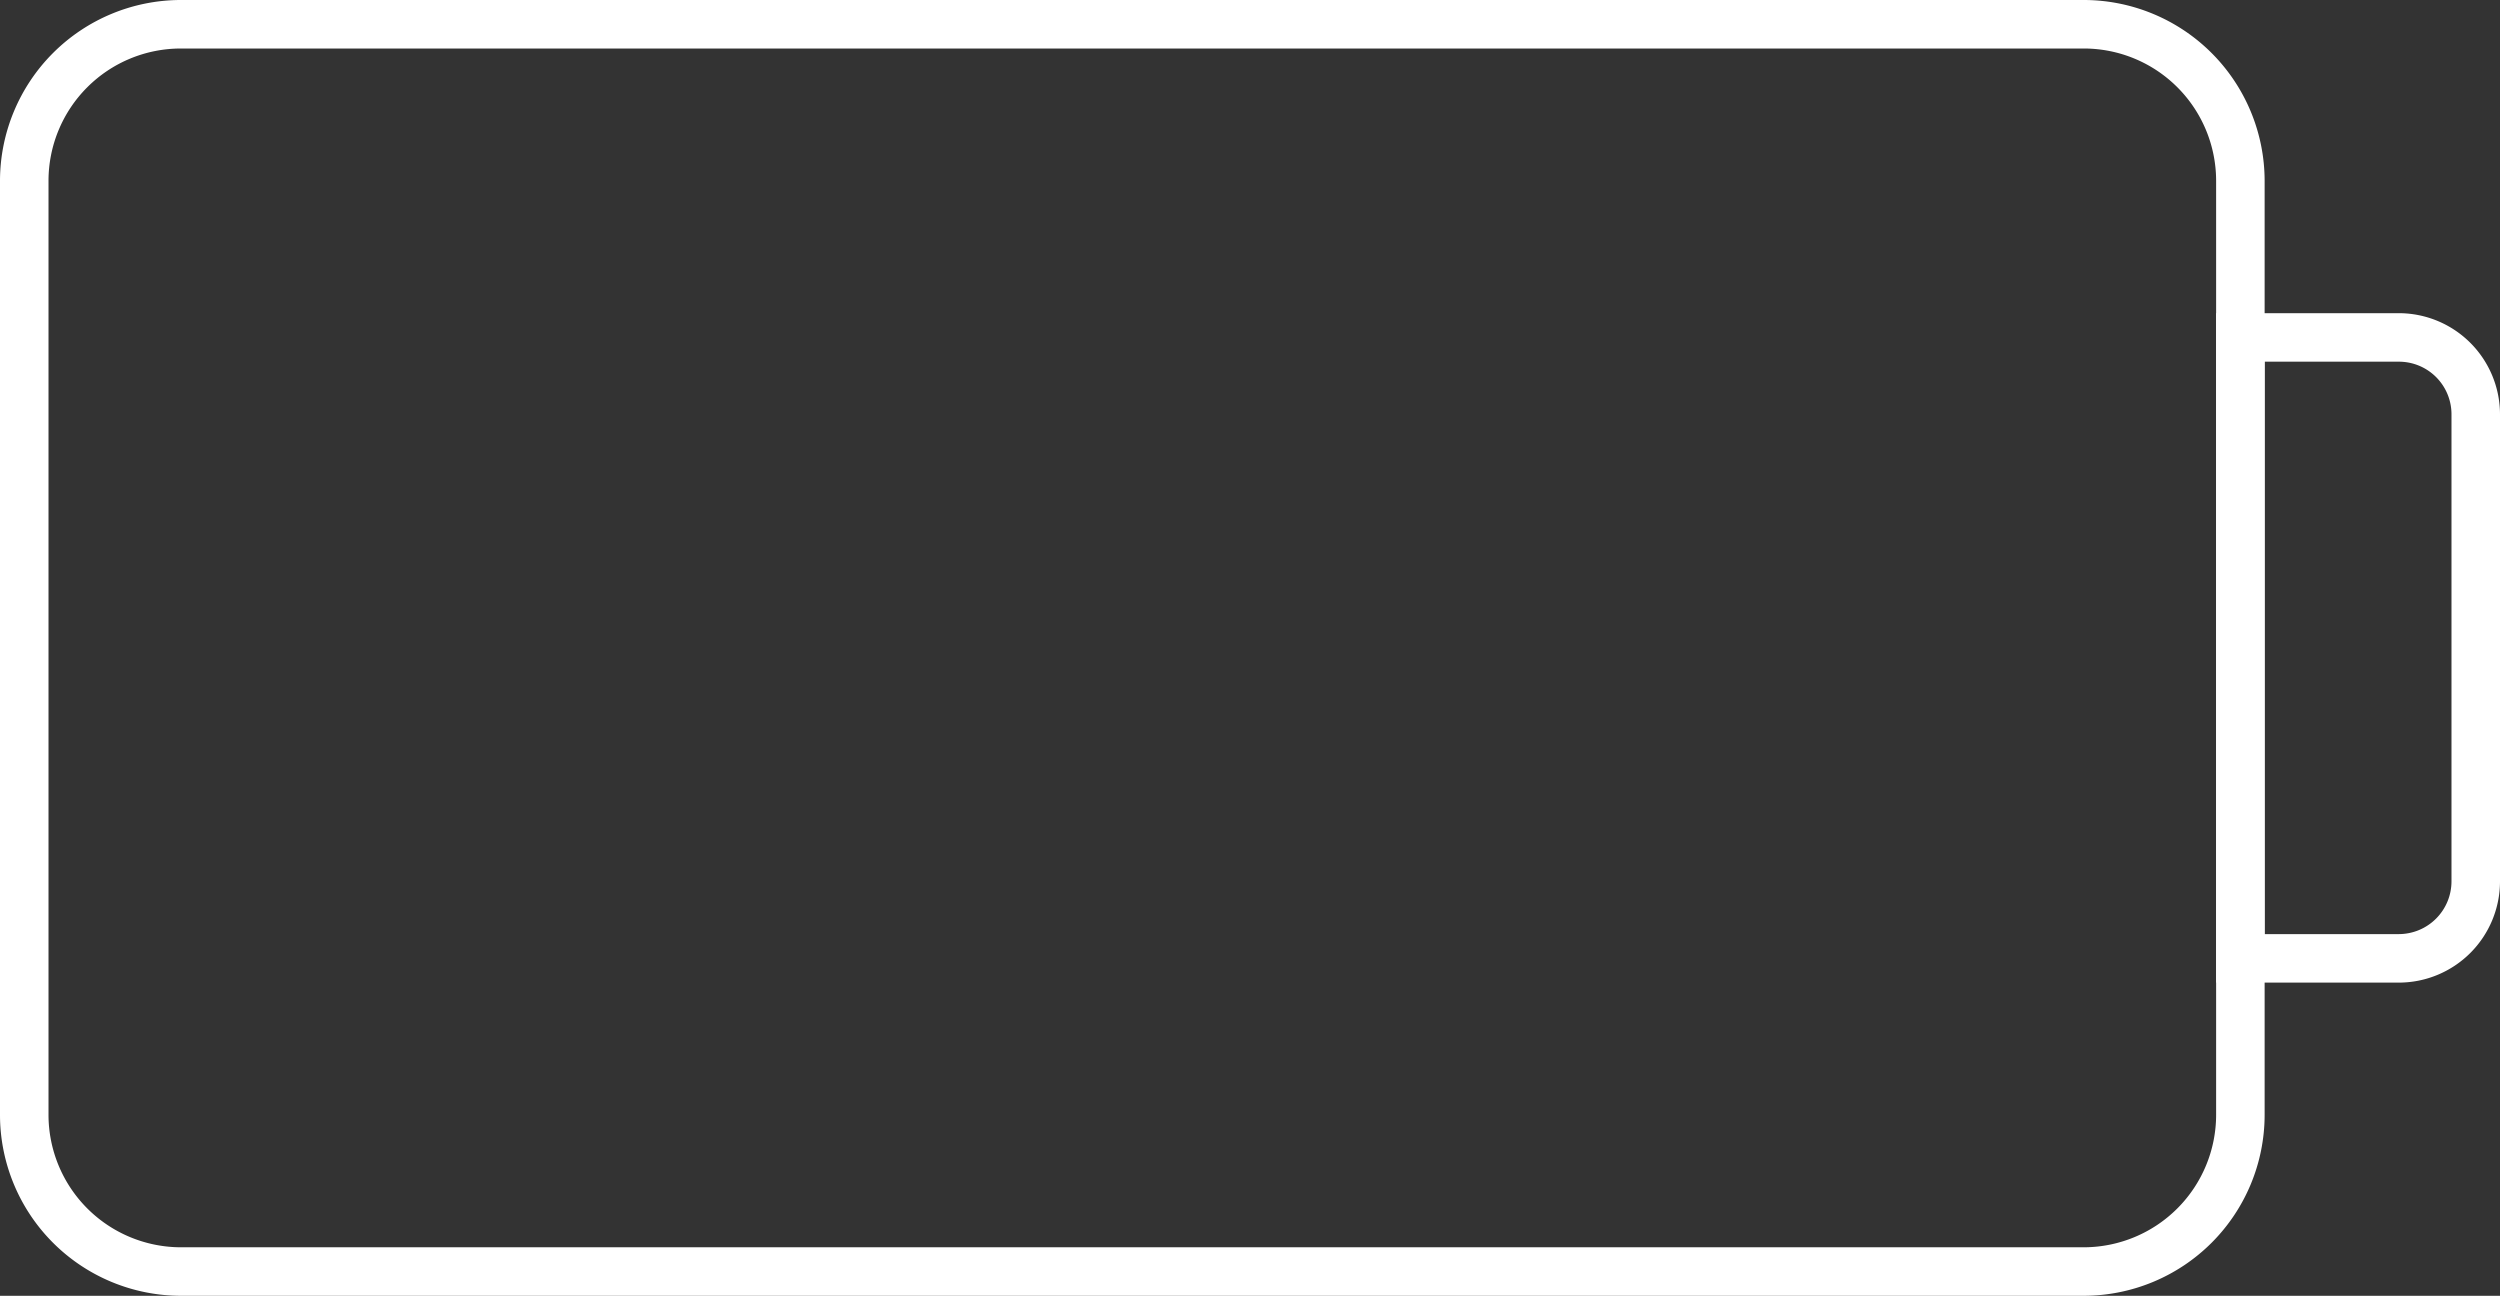 <svg xmlns="http://www.w3.org/2000/svg" viewBox="0 0 128.84 66.78"><rect x="0" y="0" width="128.84" height="66.78" fill="#333333" stroke="none"/><defs><style>.cls-1{fill:#fff;}</style></defs><g id="Layer_2" data-name="Layer 2"><g id="Layer_1-2" data-name="Layer 1"><path class="cls-1" d="M0,57.46V9.31A9.33,9.33,0,0,1,9.31,0H107.4a9.33,9.33,0,0,1,9.31,9.31V57.46a9.33,9.33,0,0,1-9.31,9.32H9.31A9.33,9.33,0,0,1,0,57.46ZM114.21,9.31A6.82,6.82,0,0,0,107.4,2.5H9.31A6.82,6.82,0,0,0,2.5,9.31V57.46a6.83,6.83,0,0,0,6.81,6.82H107.4a6.83,6.83,0,0,0,6.81-6.82Z"/><path class="cls-1" d="M114.21,50.64V16.14h9.42a5.22,5.22,0,0,1,5.21,5.21V45.43a5.22,5.22,0,0,1-5.21,5.21Zm2.5-32v29.5h6.92a2.72,2.72,0,0,0,2.71-2.71V21.35a2.71,2.71,0,0,0-2.71-2.71Z"/></g></g></svg>